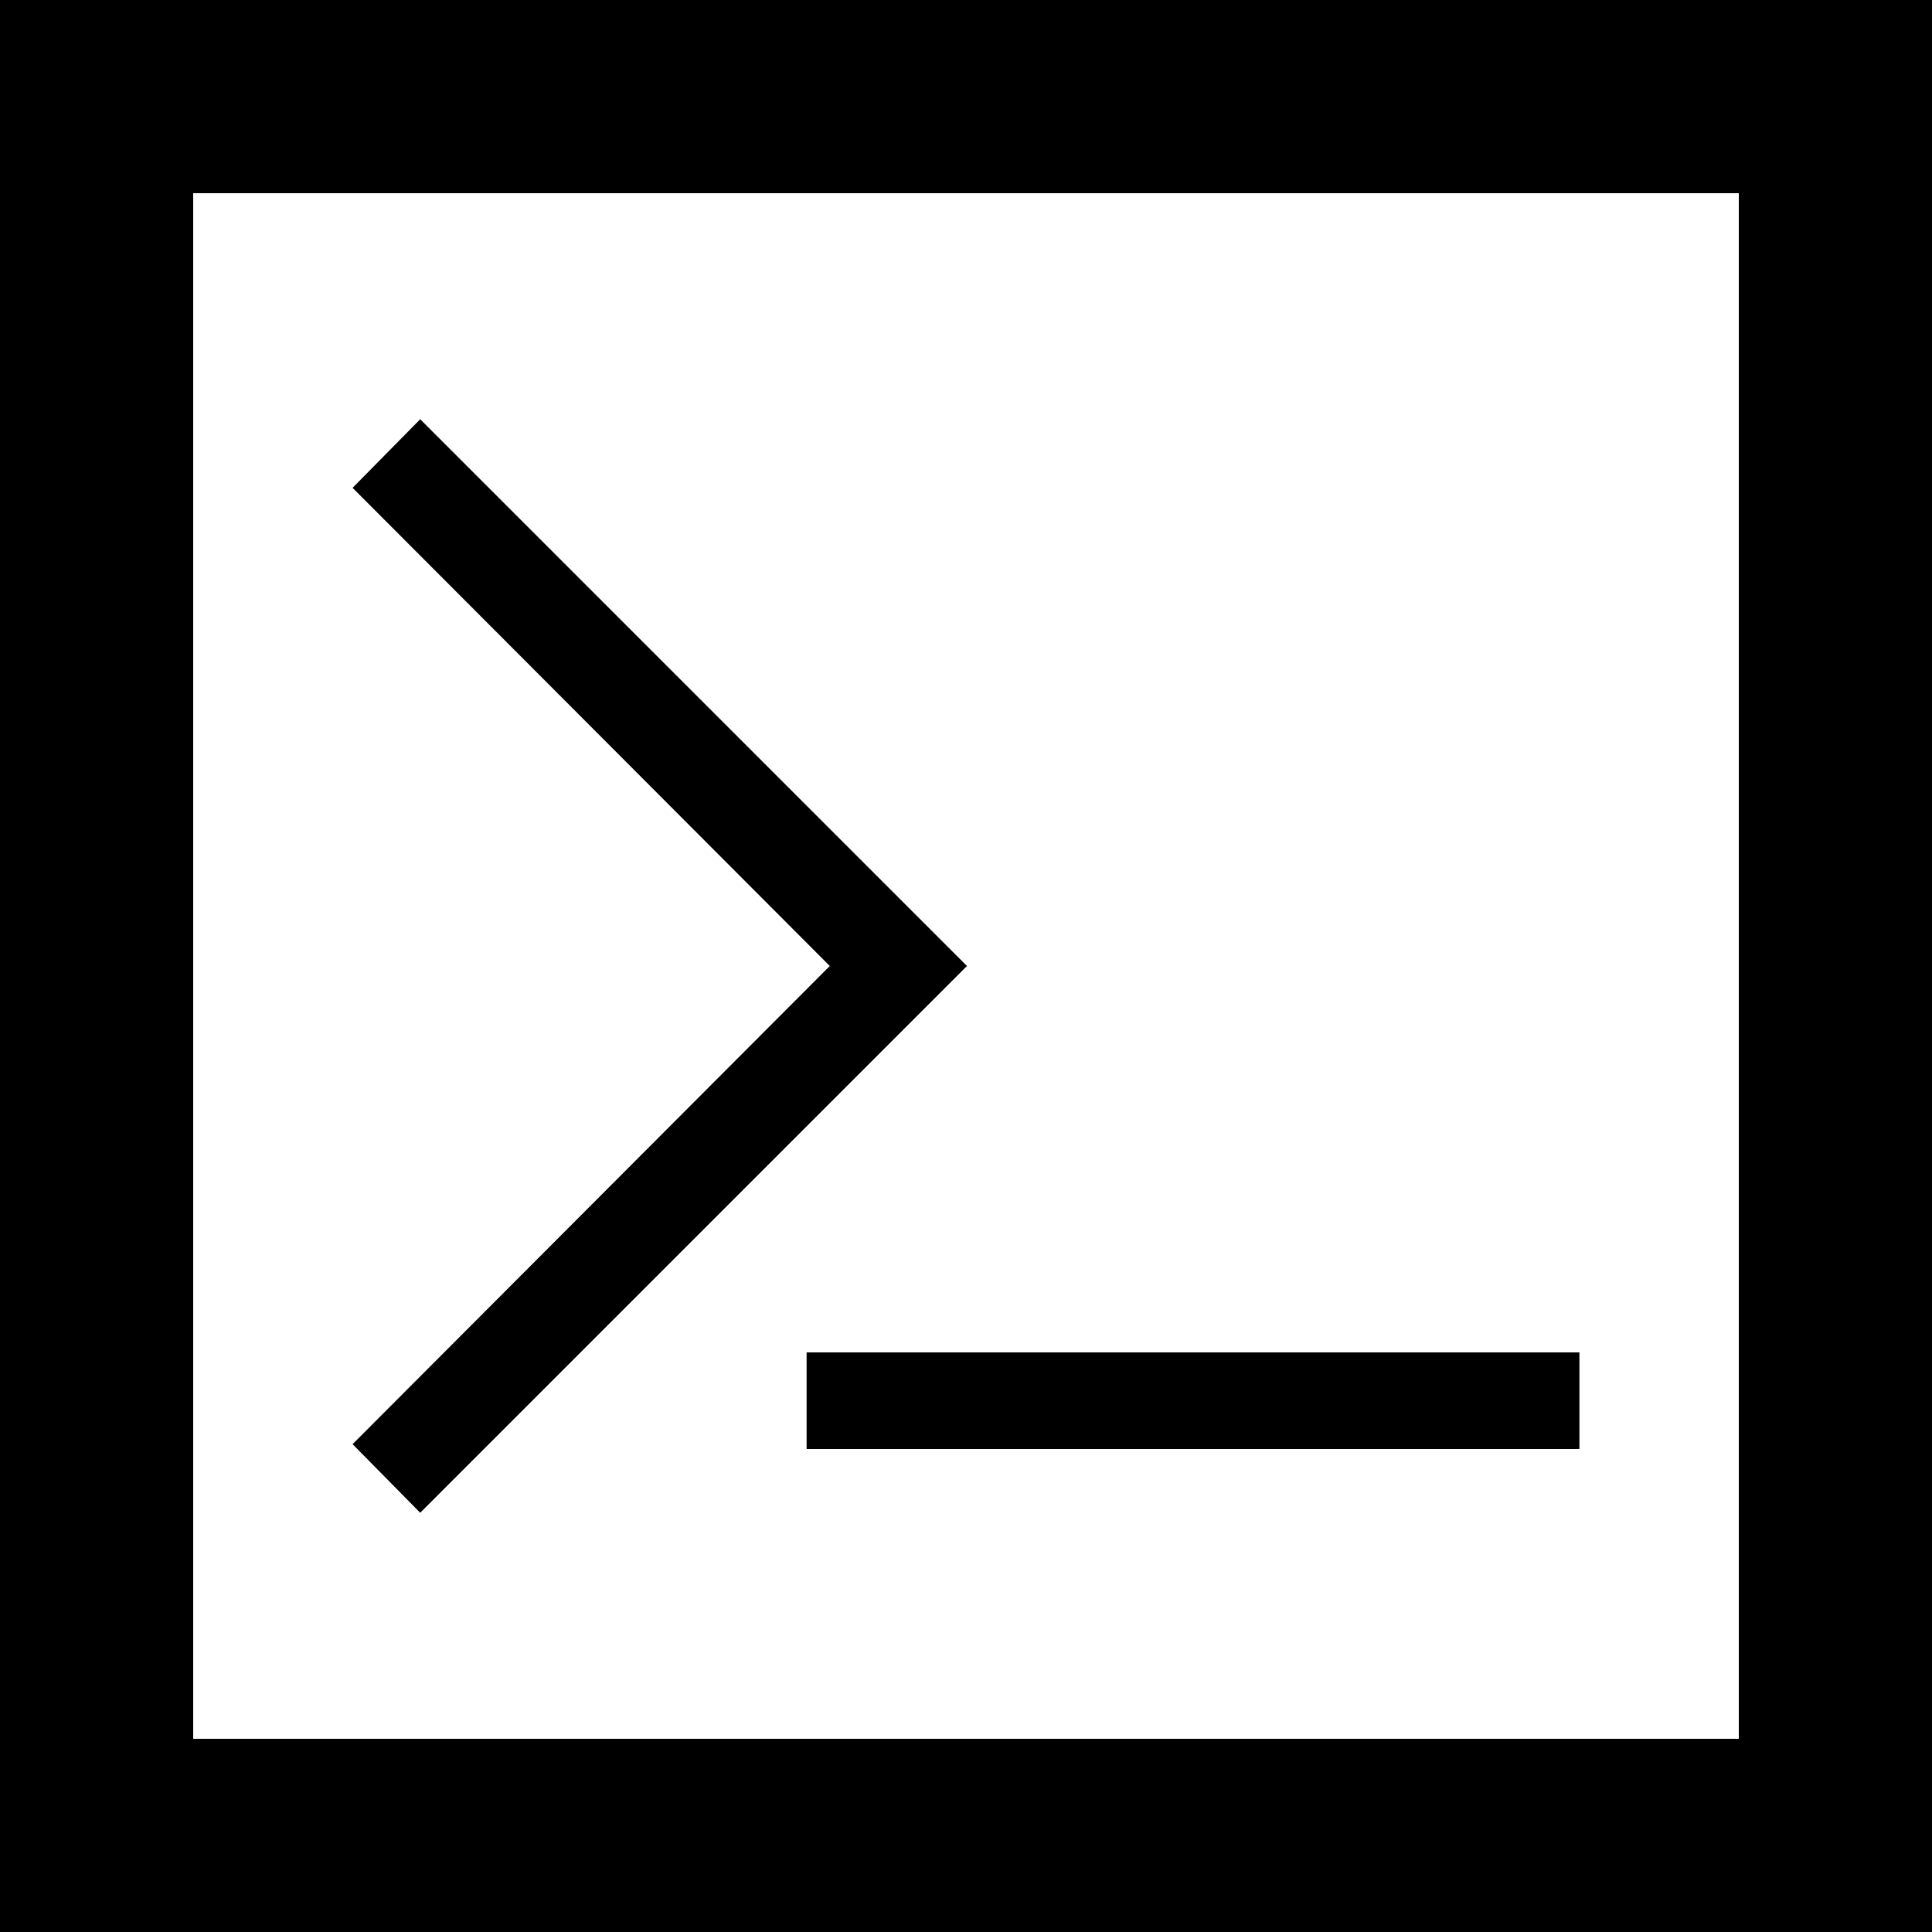 <svg xmlns="http://www.w3.org/2000/svg" viewBox="0 0 20 20"><path d="M0,0V20H20V0ZM18,18H2V2H18Z"/><rect x="8.35" y="14" width="8" height="1"/><polygon points="10.01 10 9.3 10.71 4.35 15.66 3.65 14.95 8.59 10 3.65 5.05 4.35 4.34 10.01 10"/></svg>
